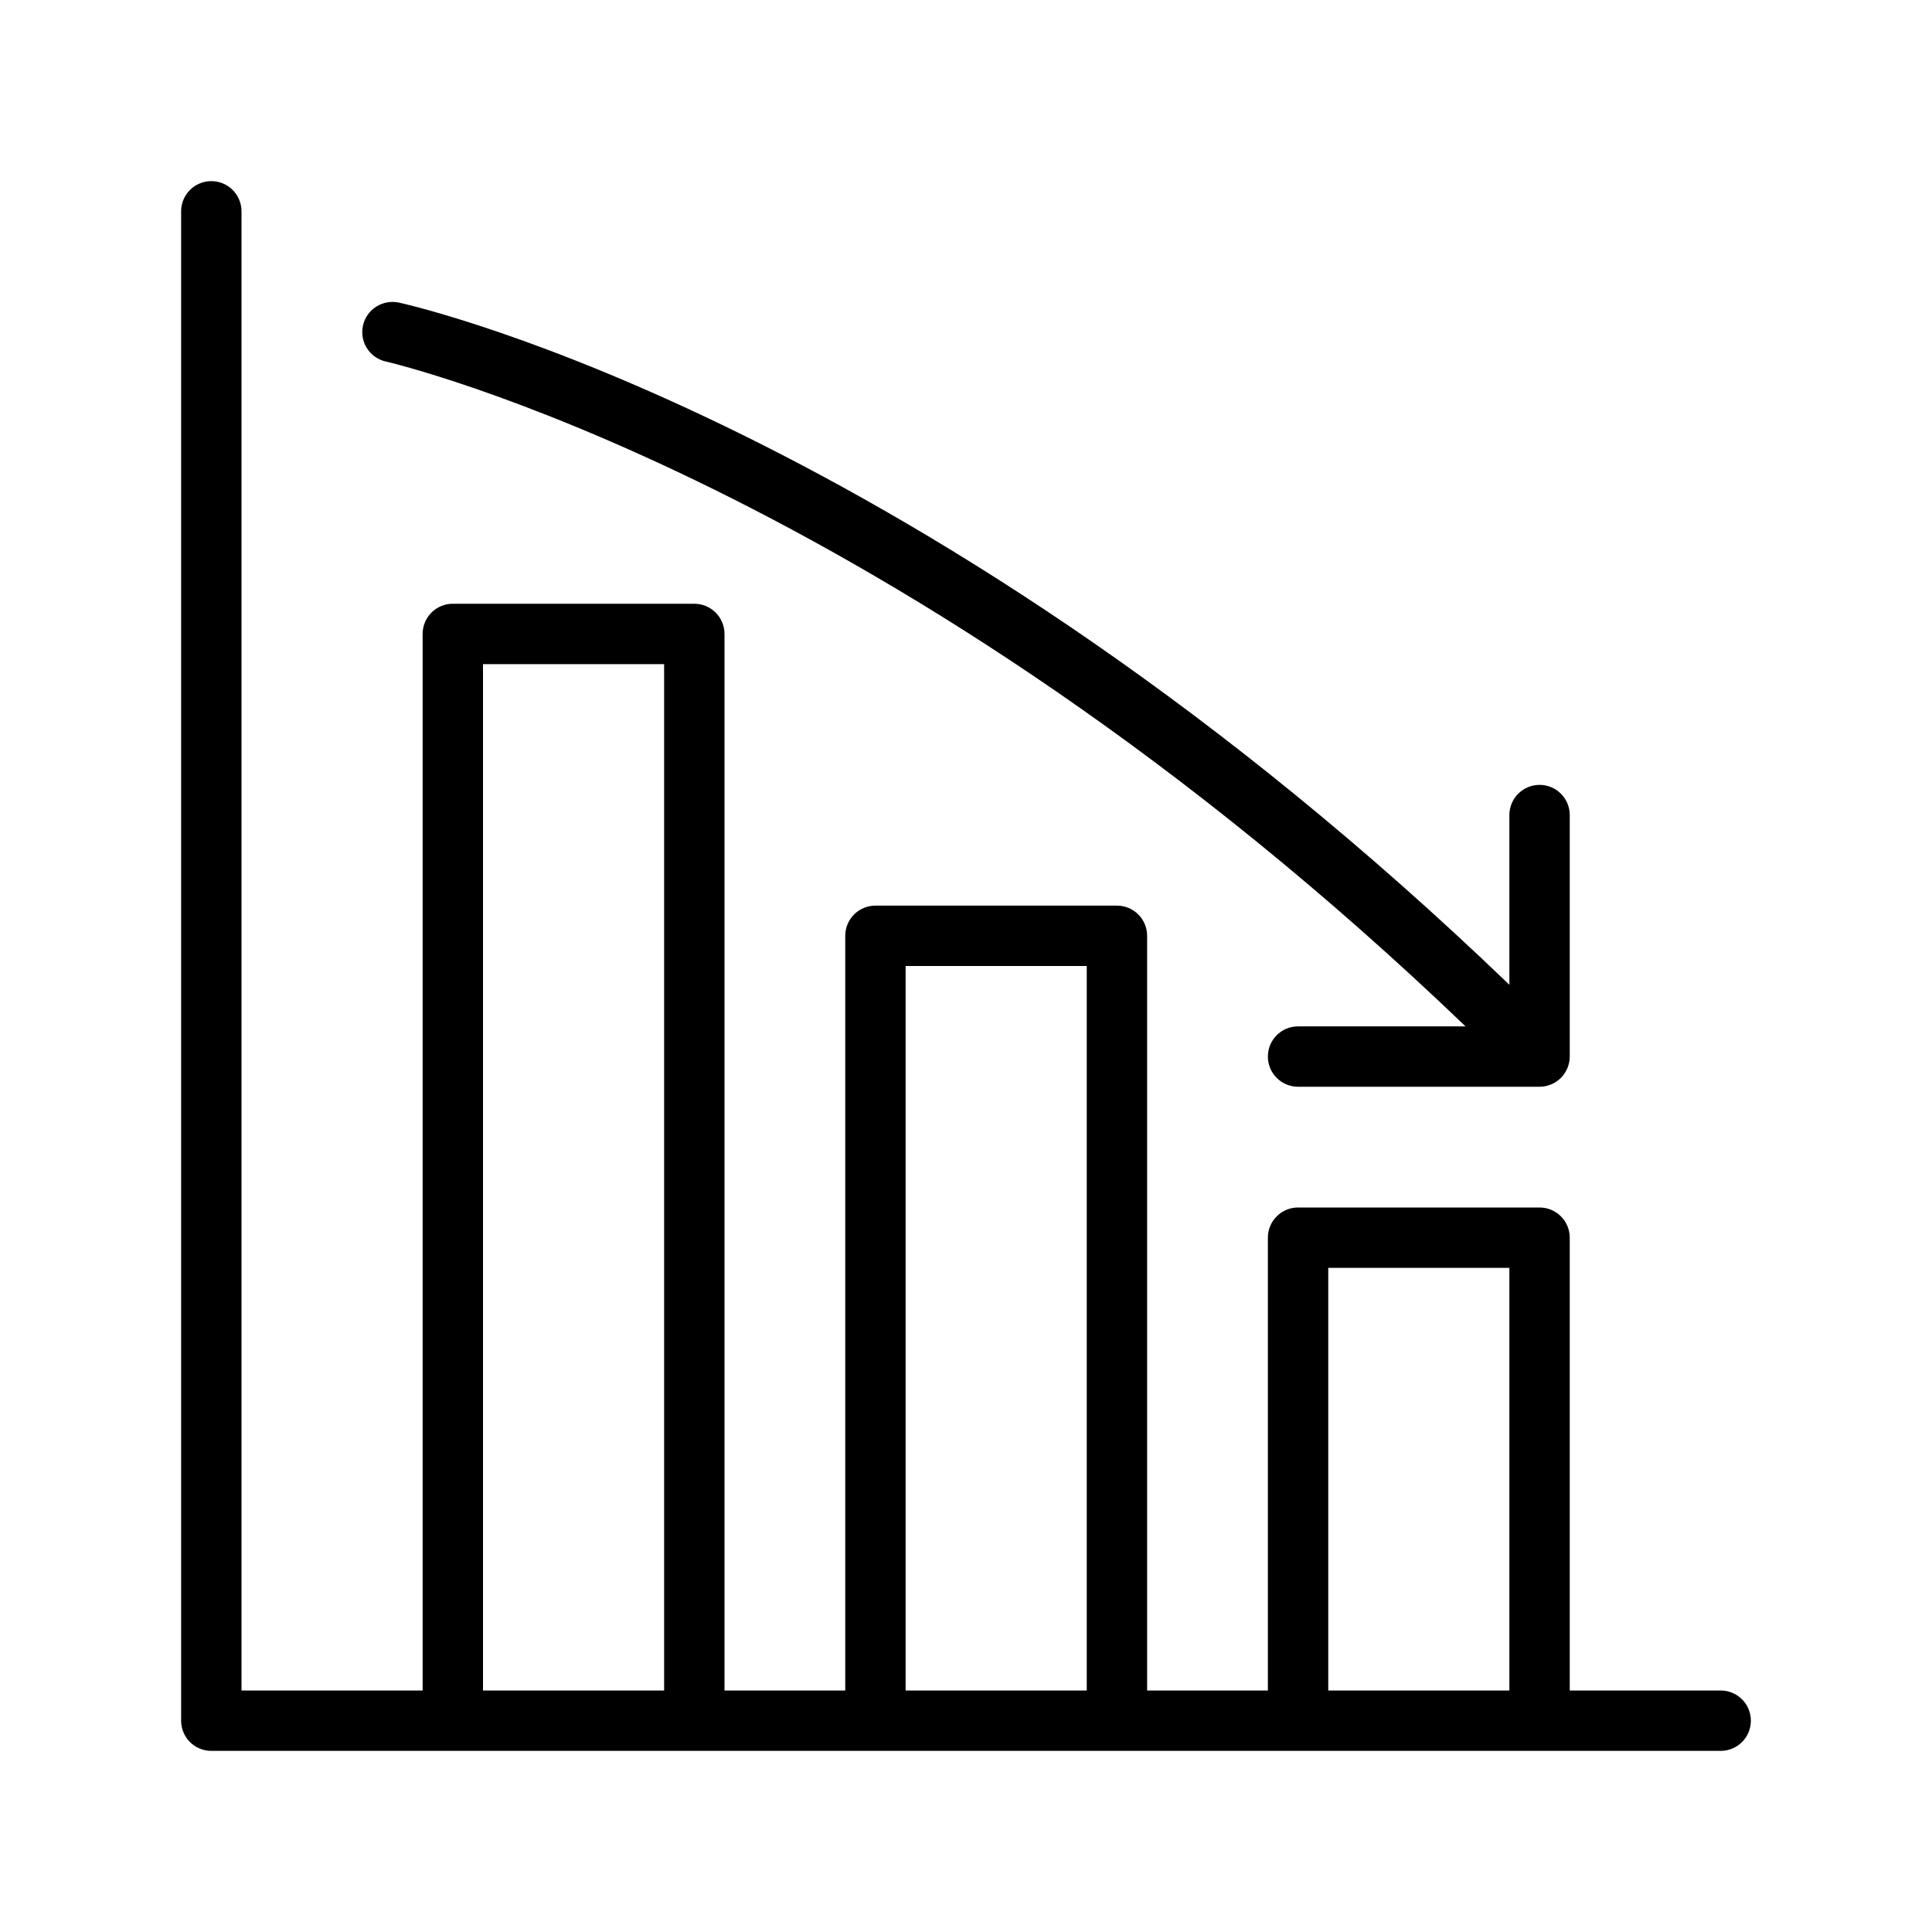 <?xml version="1.0" encoding="UTF-8" standalone="no"?>
<svg width="64px" height="64px" viewBox="0 0 64 64" version="1.1" xmlns="http://www.w3.org/2000/svg" xmlns:xlink="http://www.w3.org/1999/xlink">
    <!-- Generator: Sketch 3.7.2 (28276) - http://www.bohemiancoding.com/sketch -->
    <title>pre-col-graph-decrease</title>
    <desc>Created with Sketch.</desc>
    <defs></defs>
    <g id="64px-Line" stroke="none" stroke-width="1" fill="none" fill-rule="evenodd">
        <g id="pre-col-graph-decrease"></g>
        <path d="M57,56 L52,56 L52,41 C52,40.447 51.552,40 51,40 L43,40 C42.448,40 42,40.447 42,41 L42,56 L38,56 L38,31 C38,30.447 37.552,30 37,30 L29,30 C28.448,30 28,30.447 28,31 L28,56 L24,56 L24,21 C24,20.447 23.552,20 23,20 L15,20 C14.448,20 14,20.447 14,21 L14,56 L8,56 L8,7 C8,6.447 7.552,6 7,6 C6.448,6 6,6.447 6,7 L6,57 C6,57.553 6.448,58 7,58 L15,58 L23,58 L29,58 L37,58 L43,58 L51,58 L57,58 C57.552,58 58,57.553 58,57 C58,56.447 57.552,56 57,56 L57,56 Z M16,56 L16,22 L22,22 L22,56 L16,56 L16,56 Z M30,56 L30,32 L36,32 L36,56 L30,56 L30,56 Z M44,56 L44,42 L50,42 L50,56 L44,56 L44,56 Z" id="Shape" fill="#000000"></path>
        <path d="M50,32.622 C30.729,14.087 13.942,10.185 13.217,10.024 C12.677,9.909 12.144,10.245 12.024,10.784 C11.904,11.323 12.244,11.857 12.783,11.977 C12.955,12.015 29.682,15.9 48.548,34 L43,34 C42.448,34 42,34.447 42,35 C42,35.553 42.448,36 43,36 L51,36 C51.13,36 51.26,35.973 51.382,35.923 C51.627,35.822 51.821,35.627 51.923,35.382 C51.973,35.26 52,35.13 52,35 L52,27 C52,26.447 51.552,26 51,26 C50.448,26 50,26.447 50,27 L50,32.622 L50,32.622 Z" id="Shape" fill="#000000"></path>
    </g>
</svg>